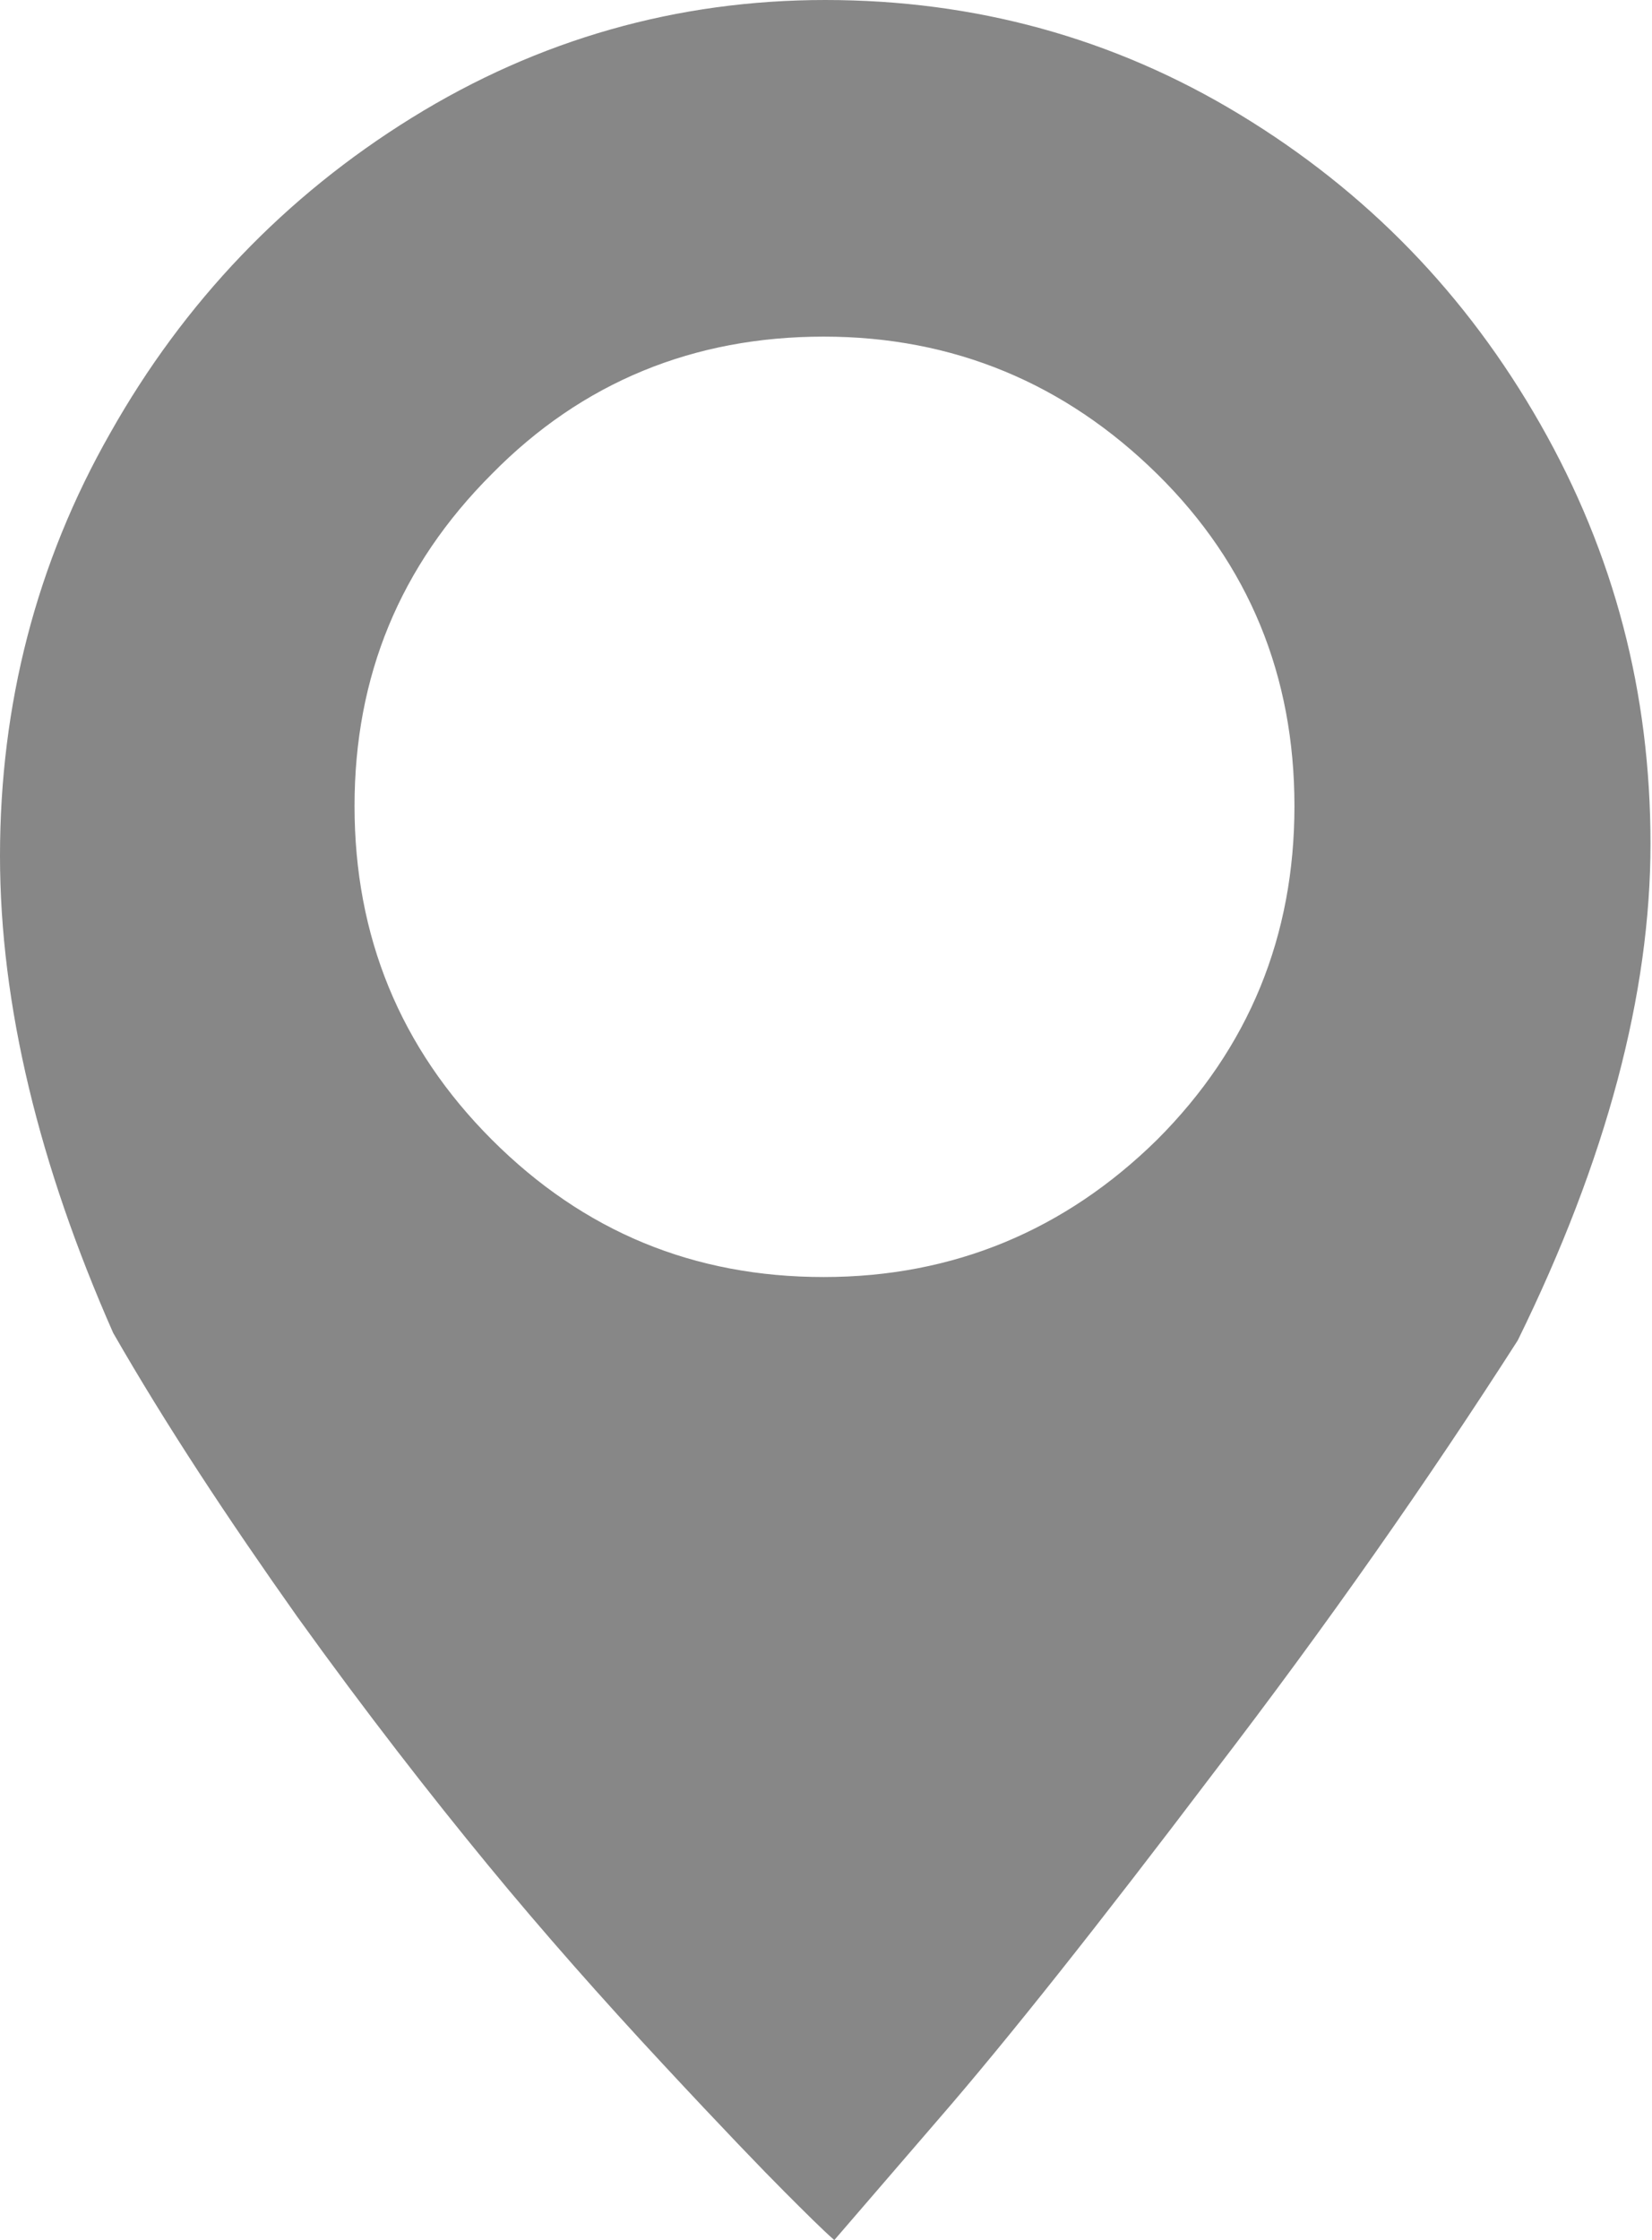 <?xml version="1.0" encoding="utf-8"?>
<!-- Generator: Adobe Illustrator 19.2.1, SVG Export Plug-In . SVG Version: 6.00 Build 0)  -->
<svg version="1.1" id="Ebene_1" xmlns="http://www.w3.org/2000/svg" xmlns:xlink="http://www.w3.org/1999/xlink" x="0px" y="0px"
	 viewBox="0 0 109.5 148.4" style="enable-background:new 0 0 109.5 148.4;" xml:space="preserve">
<style type="text/css">
	.st0{clip-path:url(#SVGID_2_);fill:#878787;}
</style>
<g>
	<defs>
		<rect id="SVGID_1_" width="109.5" height="148.4"/>
	</defs>
	<clipPath id="SVGID_2_">
		<use xlink:href="#SVGID_1_"  style="overflow:visible;"/>
	</clipPath>
	<path class="st0" d="M54.6,84.6c8.6,0,16-3.1,22.1-9.1c6.1-6.1,9.1-13.5,9.1-22.1c0-8.6-3-16-9.1-22c-6.1-6-13.5-9.1-22.1-9.1
		s-16,3-22,9.1c-6.1,6.1-9.1,13.4-9.1,22c0,8.6,3,16,9.1,22.1C38.7,81.6,46,84.6,54.6,84.6 M54.7,0c9.9,0,19.1,2.5,27.5,7.6
		c8.4,5.1,15,11.9,19.9,20.5c4.9,8.6,7.3,17.8,7.3,27.8c0,9.9-2.9,20.9-8.8,32.9c-5.9,9.2-12.6,18.8-20.2,28.7
		c-7.5,9.9-13.6,17.6-18.2,22.9l-6.9,8c-0.8-0.7-1.9-1.8-3.3-3.2c-1.4-1.4-4.1-4.2-8.1-8.5s-7.9-8.7-11.6-13.2
		c-3.7-4.5-8-10-12.6-16.4c-4.6-6.5-8.7-12.7-12.2-18.8C2.6,77.2,0,66.6,0,56.7c0-10,2.4-19.4,7.3-28C12.2,20,18.9,13,27.3,7.8
		C35.7,2.6,44.9,0,54.7,0"/>
</g>
</svg>
